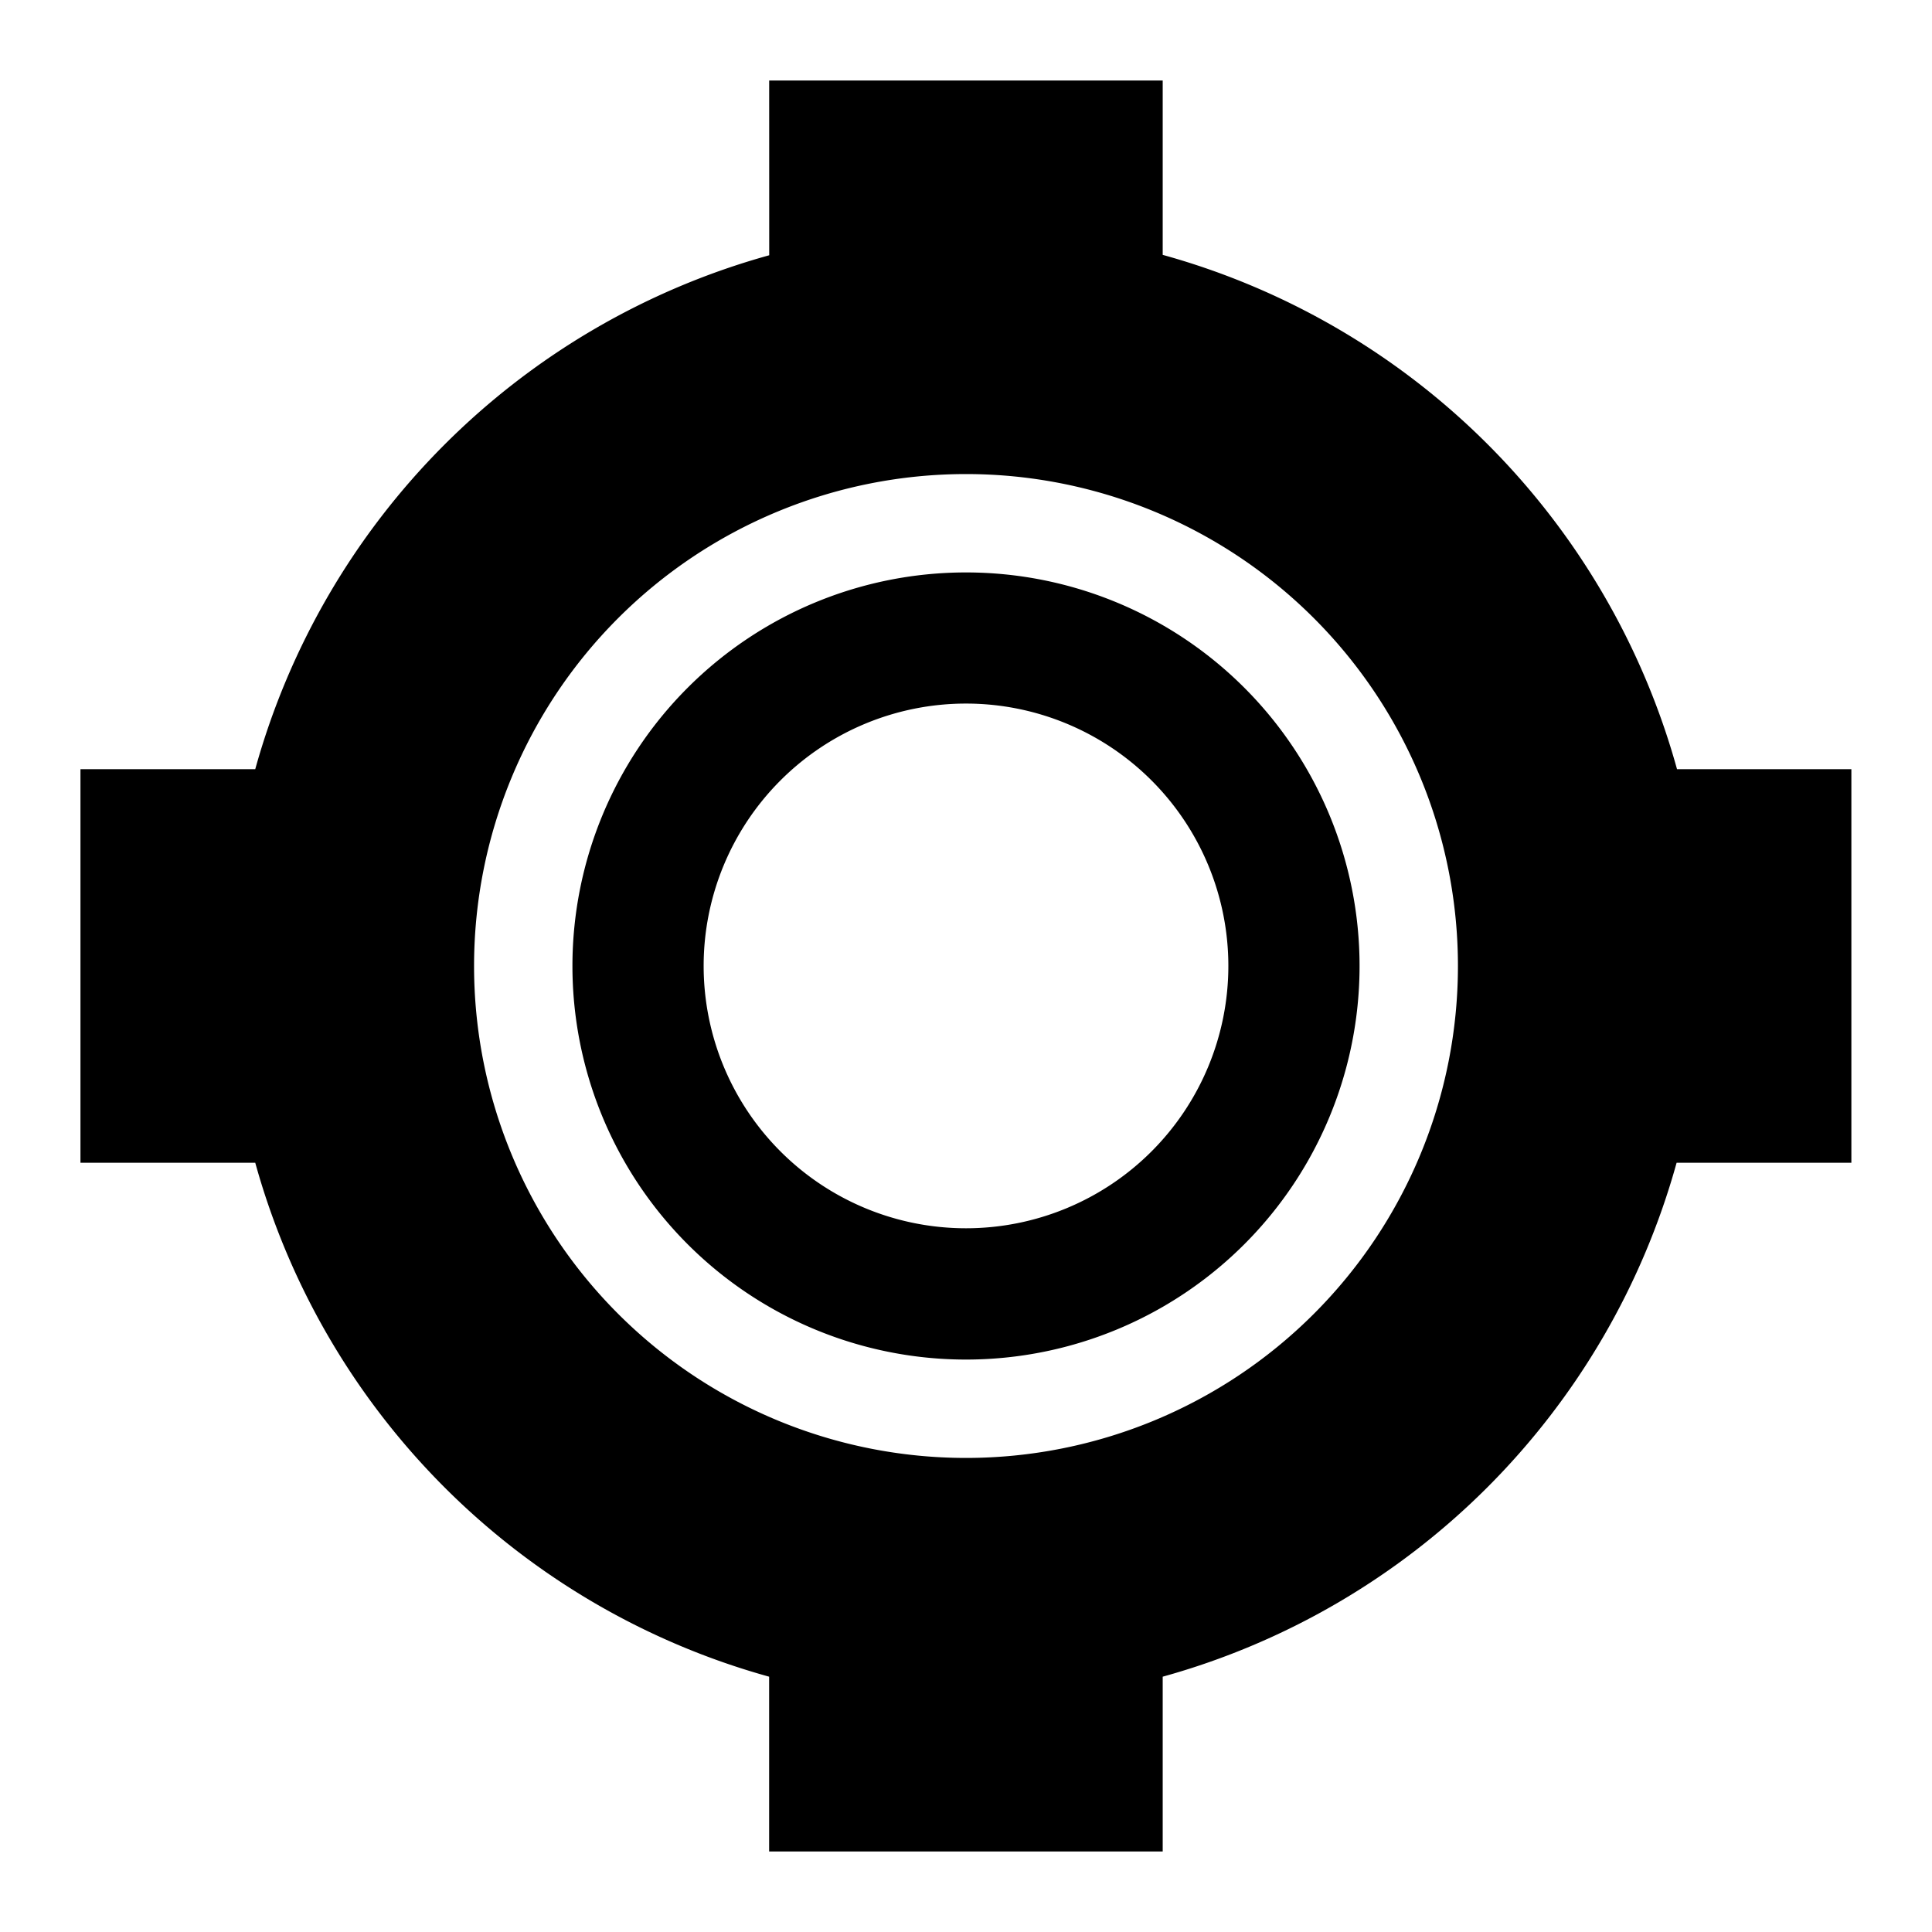 <?xml version="1.0" encoding="UTF-8"?>
<svg version="1.1" viewBox="0 0 24 24" xmlns="http://www.w3.org/2000/svg">
<path d="m9.555 1 4.78e-4 2.171a9.167 9.167 0 0 0-6.385 6.385v-0.001h-2.171v4.889h2.171v-0.001a9.167 9.167 0 0 0 6.386 6.386h-0.002v2.171h4.889v-2.171h-0.002a9.167 9.167 0 0 0 6.386-6.385h2.171v-4.889h-2.166a9.167 9.167 0 0 0-6.389-6.389v-2.166h-4.889zm2.445 4.889a6.111 6.111 0 0 1 6.111 6.111 6.111 6.111 0 0 1-6.111 6.111 6.111 6.111 0 0 1-6.111-6.111 6.111 6.111 0 0 1 6.111-6.111zm0 1.222a4.889 4.889 0 0 0-4.889 4.889 4.889 4.889 0 0 0 4.889 4.889 4.889 4.889 0 0 0 4.889-4.889 4.889 4.889 0 0 0-4.889-4.889zm0 1.629a3.259 3.259 0 0 1 3.259 3.259 3.259 3.259 0 0 1-3.259 3.259 3.259 3.259 0 0 1-3.259-3.259 3.259 3.259 0 0 1 3.259-3.259z"/>
</svg>